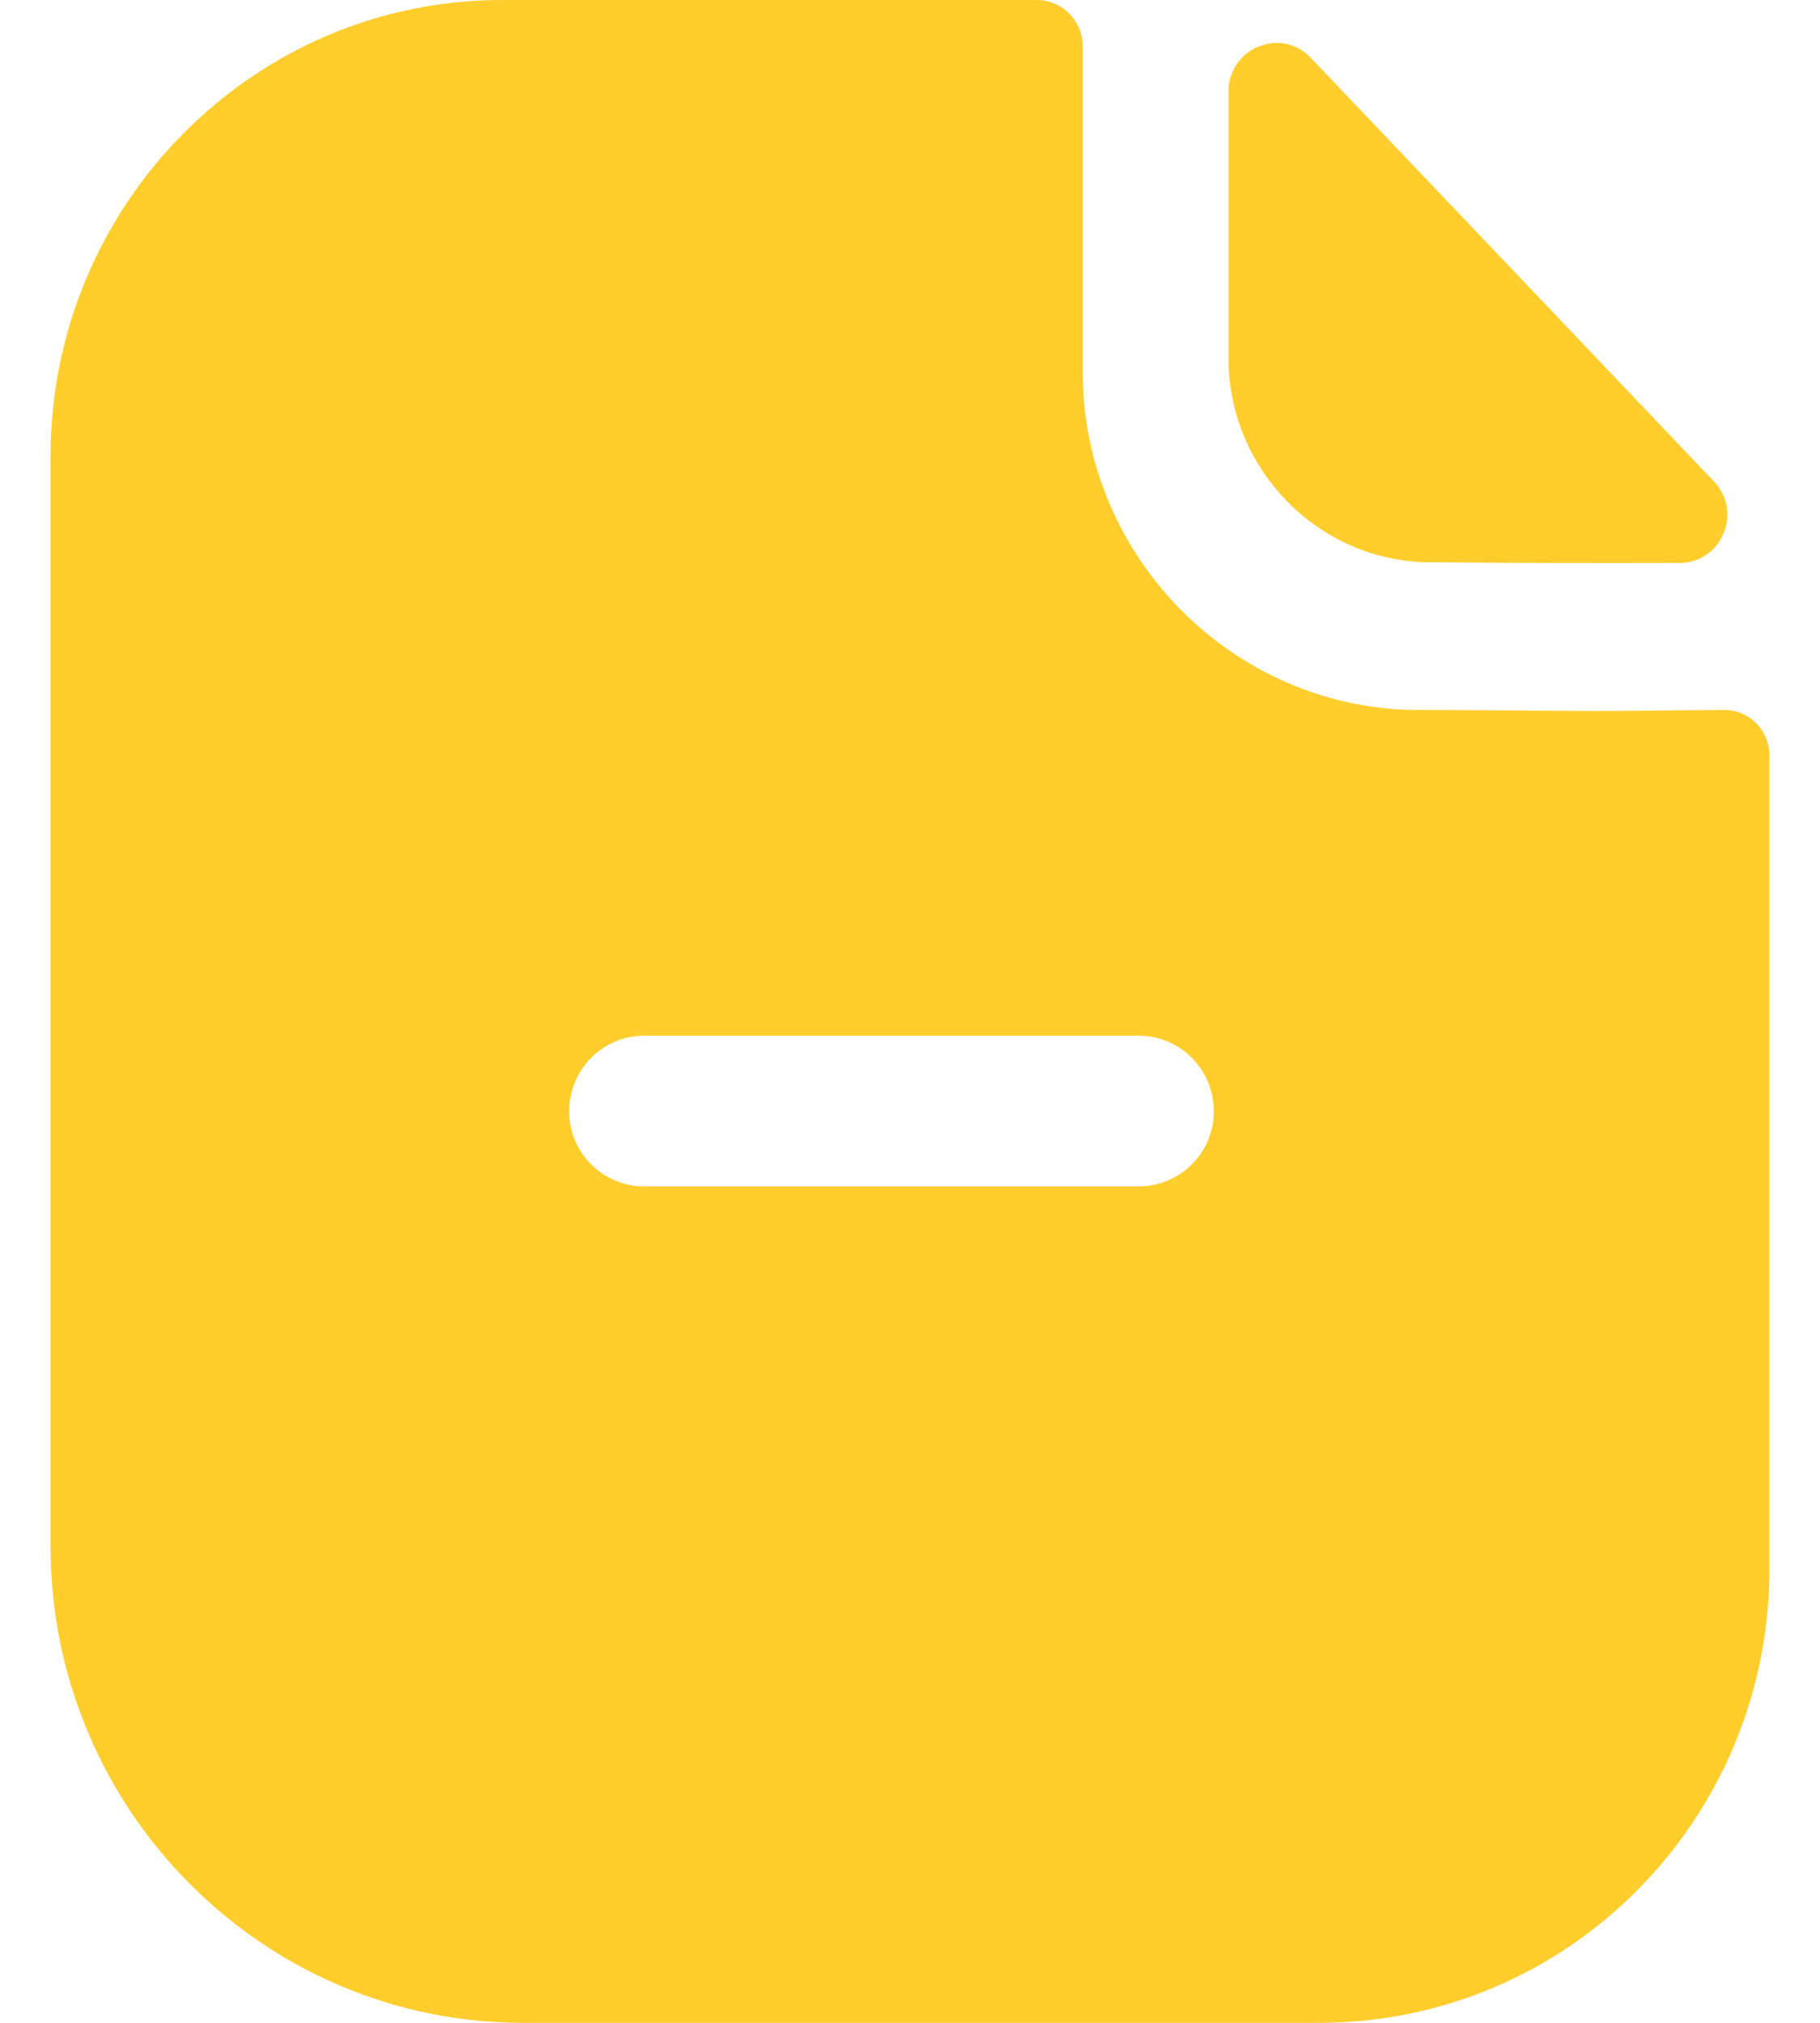 <svg width="18" height="20" viewBox="0 0 18 20" fill="none" xmlns="http://www.w3.org/2000/svg">
<path fill-rule="evenodd" clip-rule="evenodd" d="M5.629 10.99C5.629 11.4 5.966 11.73 6.371 11.73H11.263C11.668 11.73 12.005 11.4 12.005 10.99C12.005 10.57 11.668 10.24 11.263 10.24H6.371C5.966 10.24 5.629 10.57 5.629 10.99ZM16.338 7.026C16.571 7.023 16.824 7.02 17.055 7.02C17.302 7.02 17.5 7.22 17.5 7.47V15.51C17.5 17.99 15.51 20 13.045 20H5.173C2.599 20 0.5 17.89 0.5 15.29V4.51C0.5 2.03 2.5 0 4.965 0H10.252C10.51 0 10.708 0.21 10.708 0.46V3.68C10.708 5.51 12.203 7.01 14.015 7.02C14.438 7.02 14.811 7.023 15.138 7.026C15.392 7.028 15.617 7.03 15.817 7.03C15.958 7.03 16.14 7.028 16.338 7.026ZM16.611 5.566C15.797 5.569 14.838 5.566 14.147 5.559C13.052 5.559 12.15 4.648 12.15 3.542V0.906C12.15 0.475 12.668 0.261 12.964 0.572C13.5 1.135 14.237 1.909 14.97 2.679C15.701 3.447 16.428 4.211 16.95 4.759C17.239 5.062 17.028 5.565 16.611 5.566Z" fill="#FFCD2C"/>
</svg>
